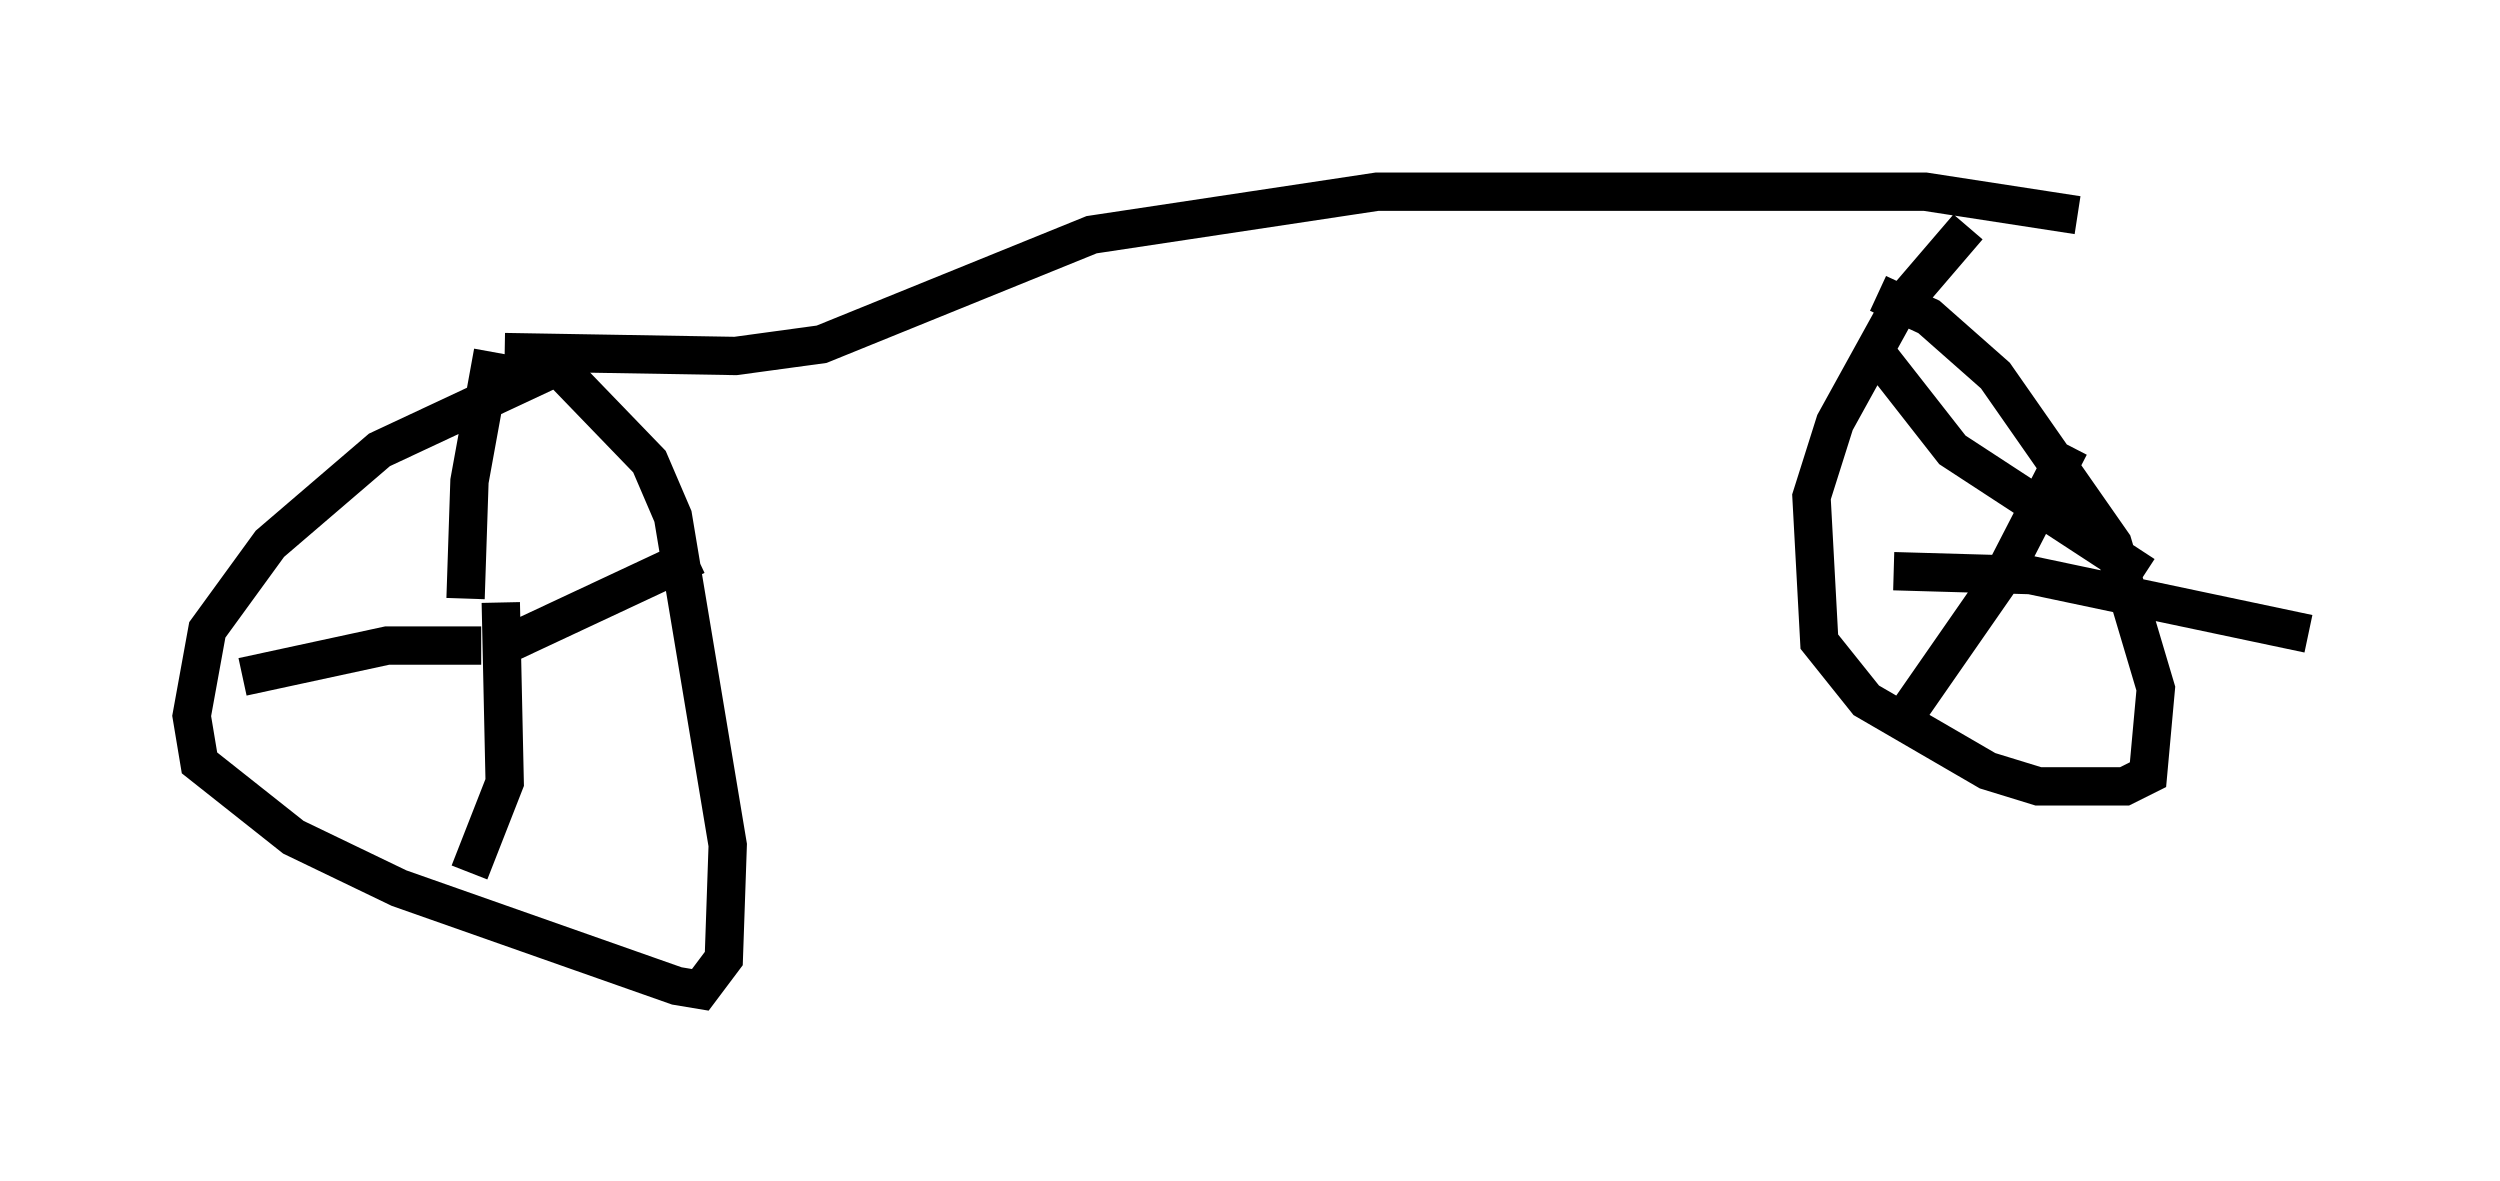 <?xml version="1.0" encoding="utf-8" ?>
<svg baseProfile="full" height="30.825" version="1.1" width="65.228" xmlns="http://www.w3.org/2000/svg" xmlns:ev="http://www.w3.org/2001/xml-events" xmlns:xlink="http://www.w3.org/1999/xlink"><defs /><rect fill="white" height="30.825" width="65.228" x="0" y="0" /><path d="M15.311, 9.492 m-0.613, 0.0 l-4.798, 2.246 -2.858, 2.45 l-1.633, 2.246 -0.408, 2.246 l0.204, 1.225 2.45, 1.94 l2.756, 1.327 7.248, 2.552 l0.613, 0.102 0.613, -0.817 l0.102, -2.96 -1.429, -8.575 l-0.613, -1.429 -2.858, -2.96 m-0.715, 7.656 l4.798, -2.246 m-5.104, 1.225 l0.102, 4.696 -0.919, 2.348 m0.306, -5.921 l-2.45, 0.0 -3.777, 0.817 m5.819, -2.042 l0.102, -3.063 0.613, -3.369 m0.306, 0.0 l6.023, 0.102 2.246, -0.306 l7.044, -2.858 7.452, -1.123 l14.292, 0.0 3.981, 0.613 m-2.858, 0.306 l-1.838, 2.144 -1.633, 2.96 l-0.613, 1.94 0.204, 3.777 l1.225, 1.531 3.165, 1.838 l1.327, 0.408 2.246, 0.0 l0.613, -0.306 0.204, -2.246 l-1.123, -3.777 -3.063, -4.39 l-1.735, -1.531 -1.327, -0.613 m0.102, 1.735 l1.838, 2.348 5.002, 3.267 m-1.94, -3.369 l-1.735, 3.369 -2.552, 3.675 m-0.306, -3.777 l3.573, 0.102 7.248, 1.531 " fill="none" stroke="black" stroke-width="1" /></svg>